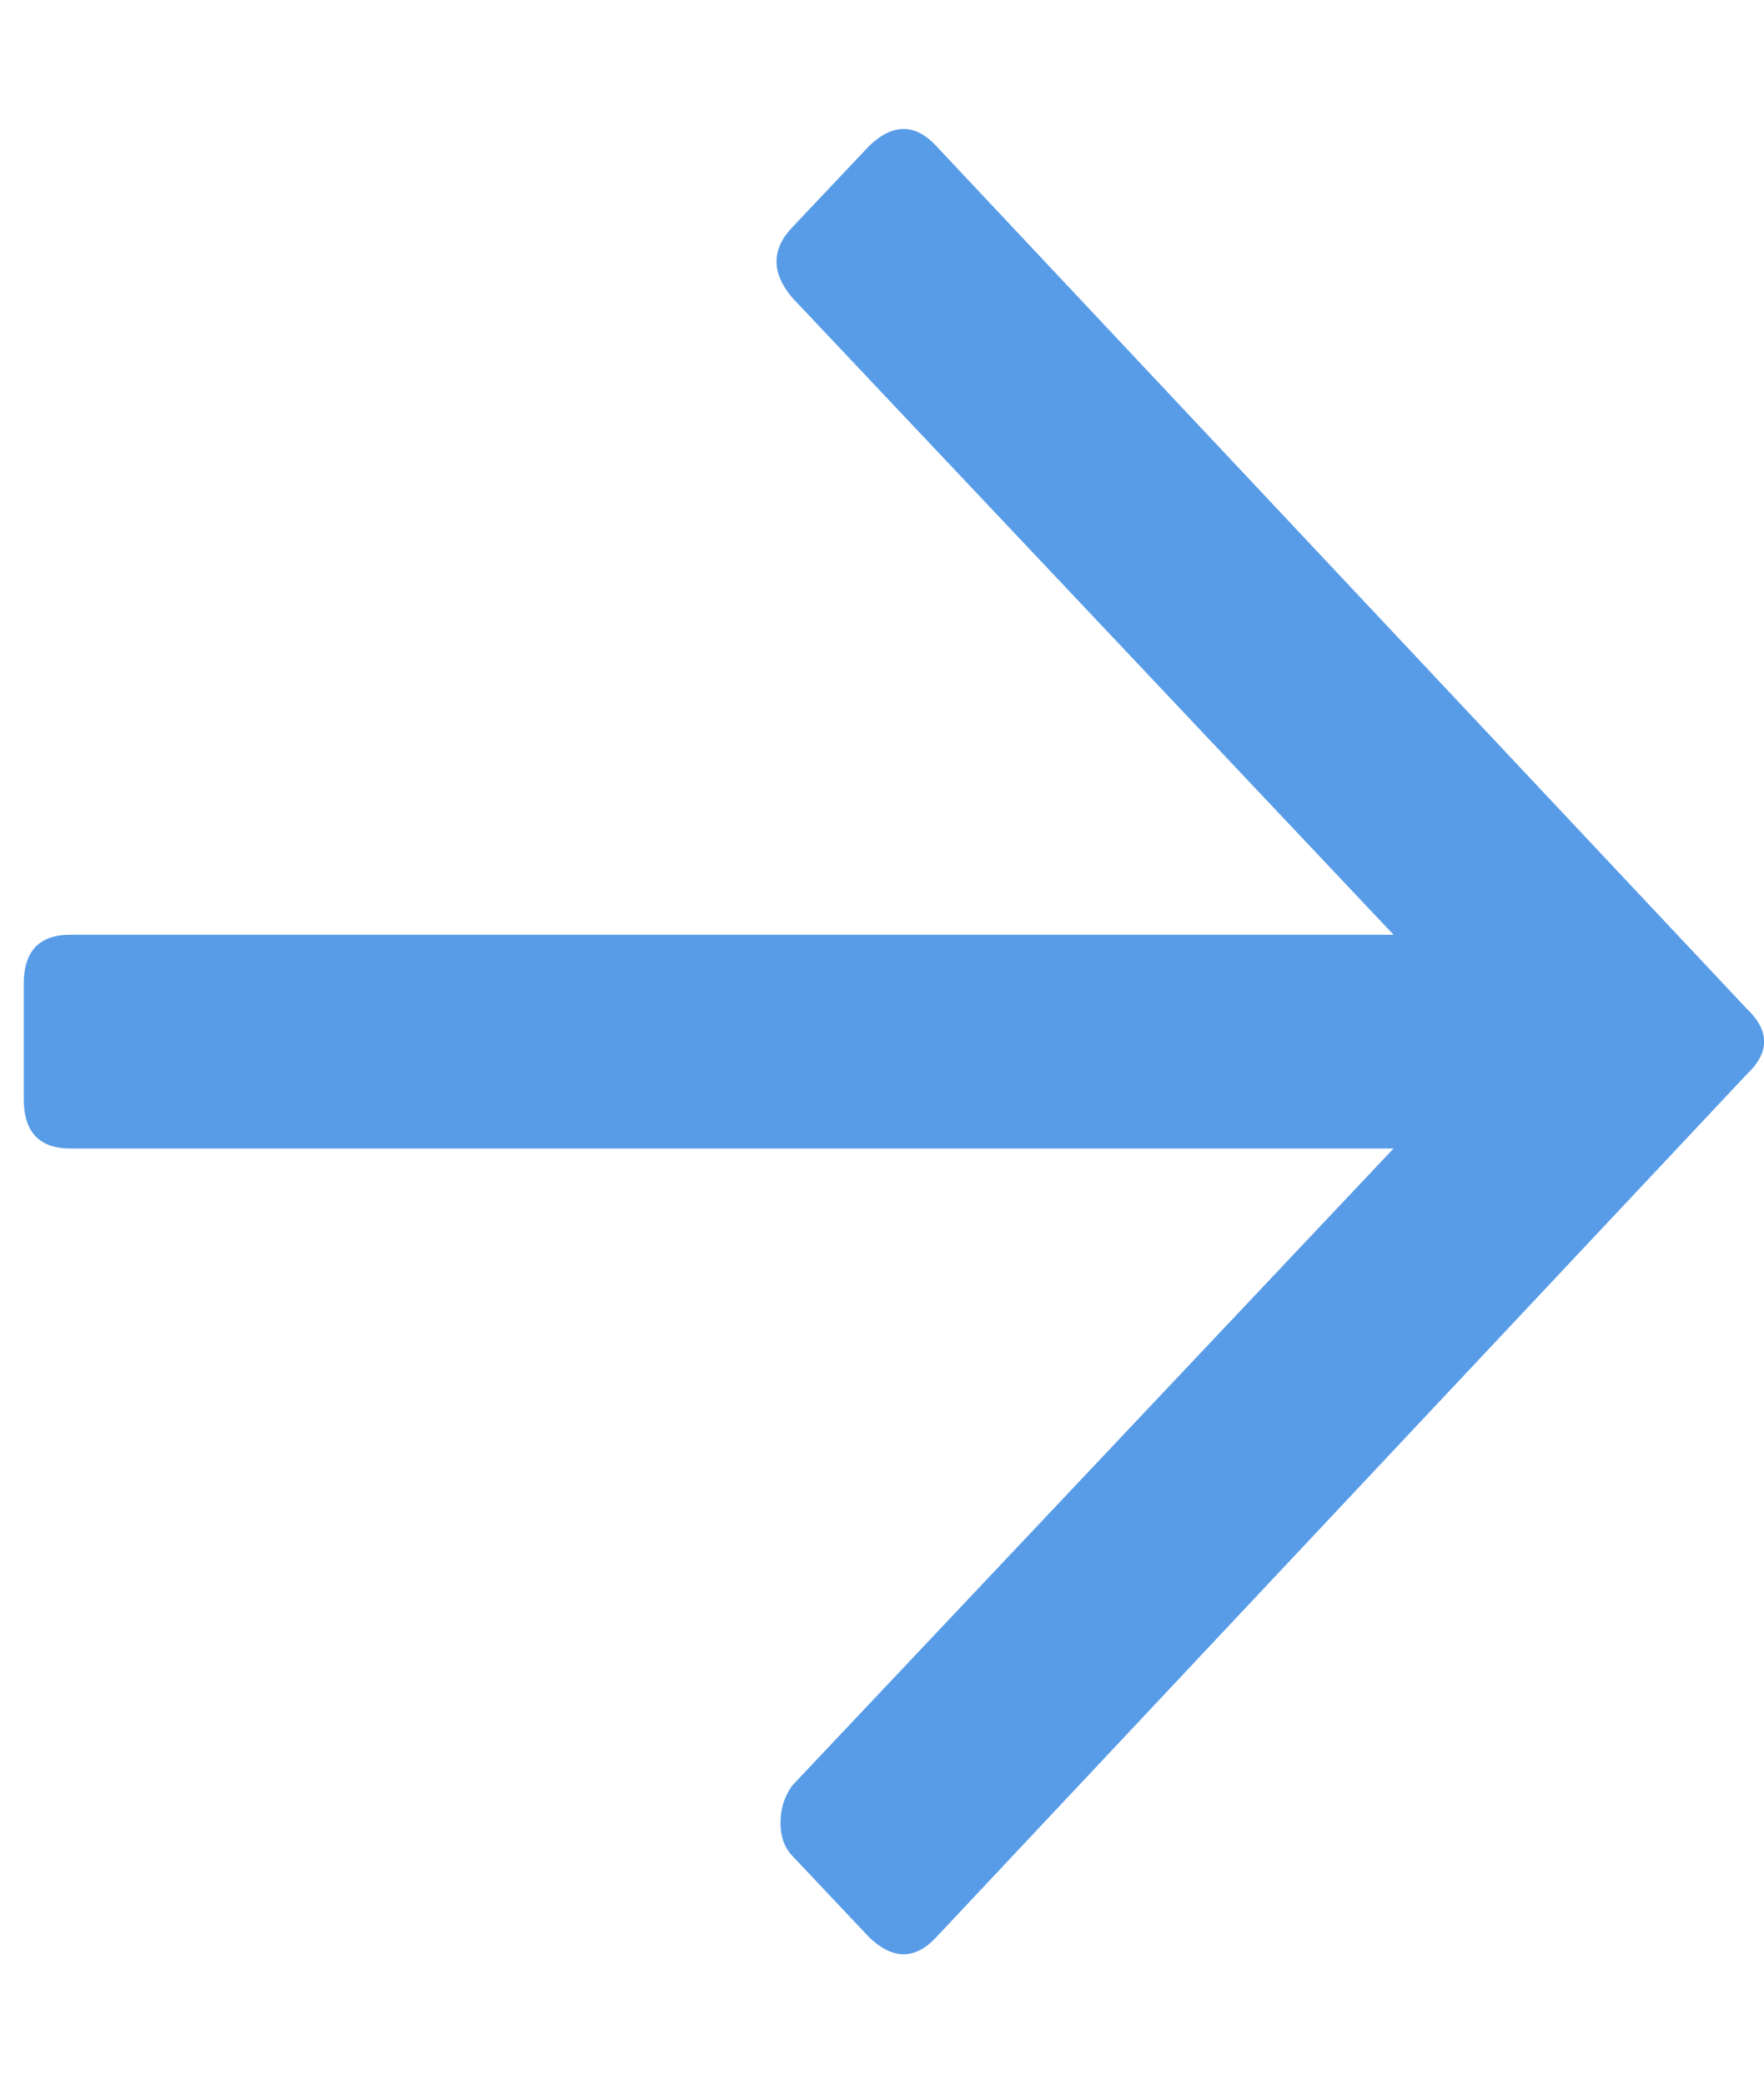 <svg width="11" height="13" viewBox="0 0 11 13" fill="none" xmlns="http://www.w3.org/2000/svg">
<path d="M5.423 0.907C5.568 0.77 5.706 0.77 5.835 0.907L10.892 6.29C11.037 6.427 11.037 6.564 10.892 6.7L5.835 12.084C5.706 12.221 5.568 12.221 5.423 12.084L4.939 11.571C4.891 11.52 4.867 11.452 4.867 11.366C4.867 11.281 4.891 11.204 4.939 11.136L8.69 7.162H0.439C0.245 7.162 0.148 7.059 0.148 6.854V6.136C0.148 5.931 0.245 5.829 0.439 5.829H8.69L4.939 1.855C4.81 1.701 4.81 1.556 4.939 1.419L5.423 0.907Z" fill="#589CE8"/>
</svg>
